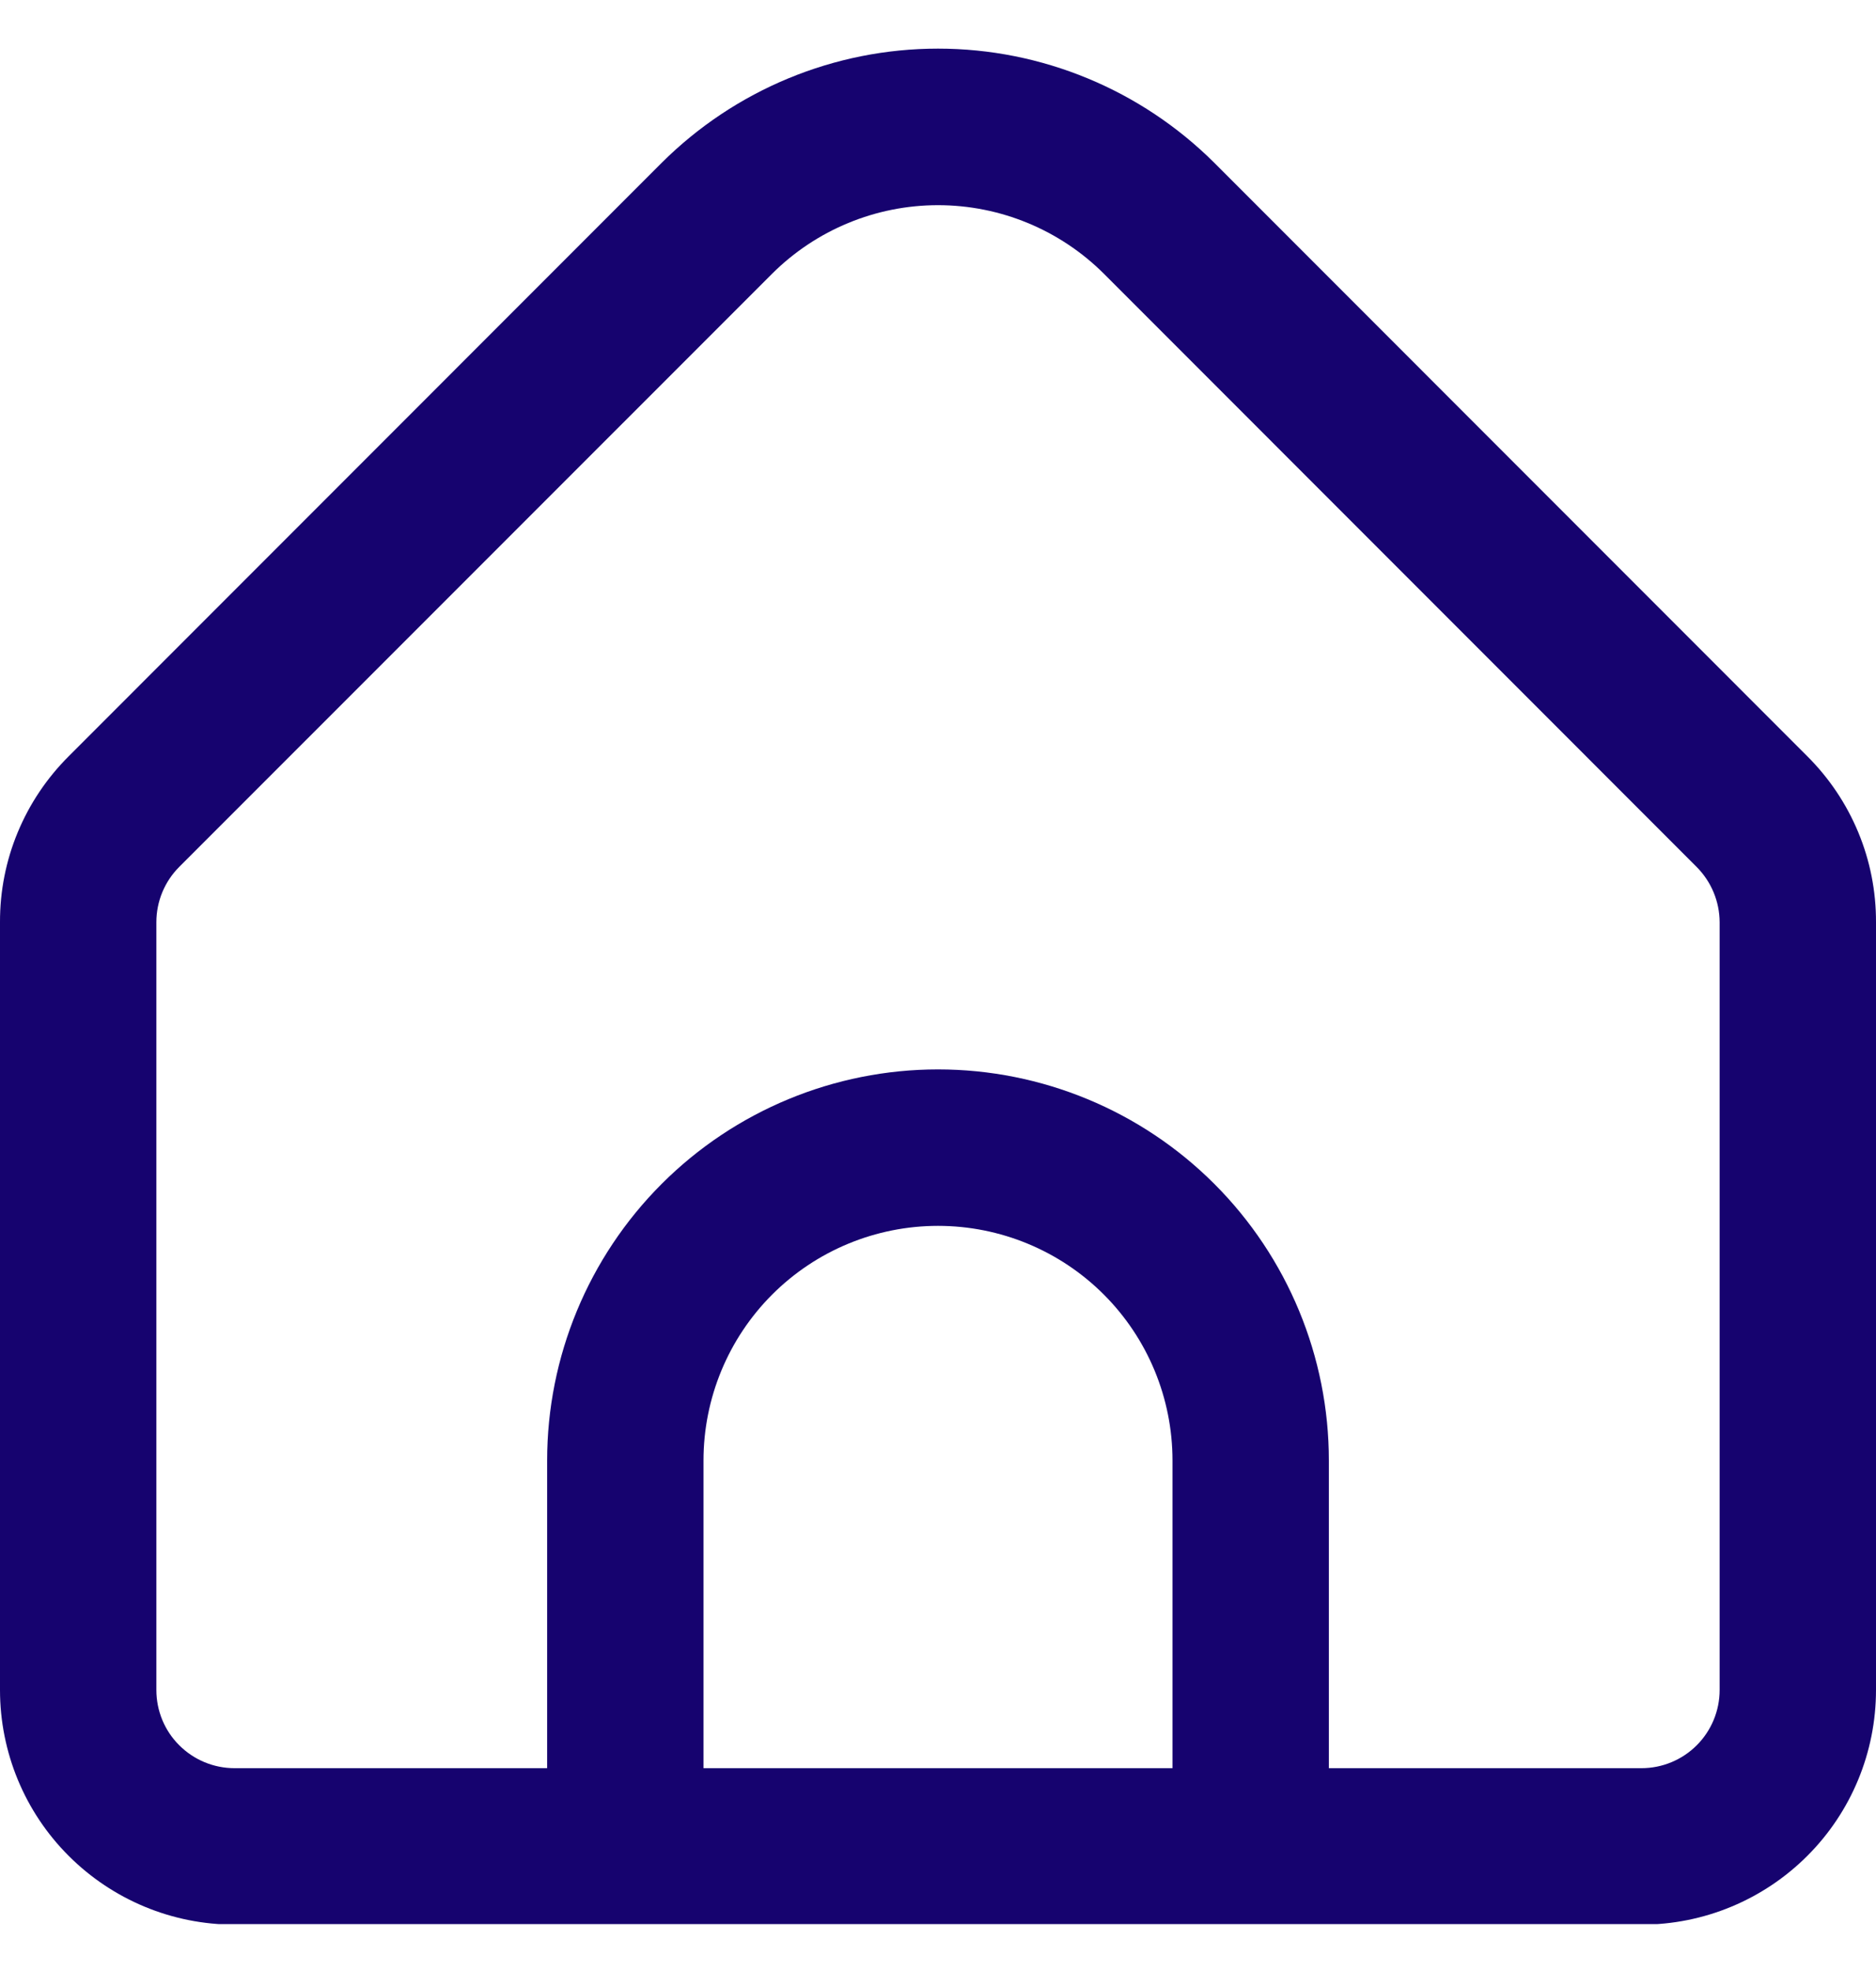<svg width="20" height="21" viewBox="0 0 20 21" fill="none" xmlns="http://www.w3.org/2000/svg">
<g clip-path="url(#clip0_29_77)">
<path d="M19.267 8.057L12.947 1.736C12.164 0.956 11.105 0.518 10 0.518C8.895 0.518 7.836 0.956 7.053 1.736L0.733 8.057C0.5 8.289 0.315 8.564 0.189 8.868C0.063 9.171 -0.001 9.496 1.00662e-05 9.825V18.006C1.00662e-05 18.669 0.263 19.305 0.732 19.773C1.201 20.242 1.837 20.506 2.5 20.506H17.5C18.163 20.506 18.799 20.242 19.268 19.773C19.737 19.305 20 18.669 20 18.006V9.825C20.001 9.496 19.937 9.171 19.811 8.868C19.685 8.564 19.5 8.289 19.267 8.057ZM12.5 18.839H7.5V15.561C7.5 14.898 7.763 14.262 8.232 13.793C8.701 13.324 9.337 13.061 10 13.061C10.663 13.061 11.299 13.324 11.768 13.793C12.237 14.262 12.5 14.898 12.5 15.561V18.839ZM18.333 18.006C18.333 18.227 18.245 18.439 18.089 18.595C17.933 18.751 17.721 18.839 17.5 18.839H14.167V15.561C14.167 14.456 13.728 13.396 12.946 12.614C12.165 11.833 11.105 11.394 10 11.394C8.895 11.394 7.835 11.833 7.054 12.614C6.272 13.396 5.833 14.456 5.833 15.561V18.839H2.5C2.279 18.839 2.067 18.751 1.911 18.595C1.754 18.439 1.667 18.227 1.667 18.006V9.825C1.667 9.604 1.755 9.392 1.911 9.236L8.232 2.916C8.701 2.449 9.337 2.186 10 2.186C10.663 2.186 11.299 2.449 11.768 2.916L18.089 9.238C18.244 9.394 18.332 9.605 18.333 9.825V18.006Z" fill="#16036F"/>
</g>
<defs>
<clipPath id="clip0_29_77">
<rect width="20" height="20" fill="white" transform="translate(0 0.5)"/>
</clipPath>
</defs>
</svg>
